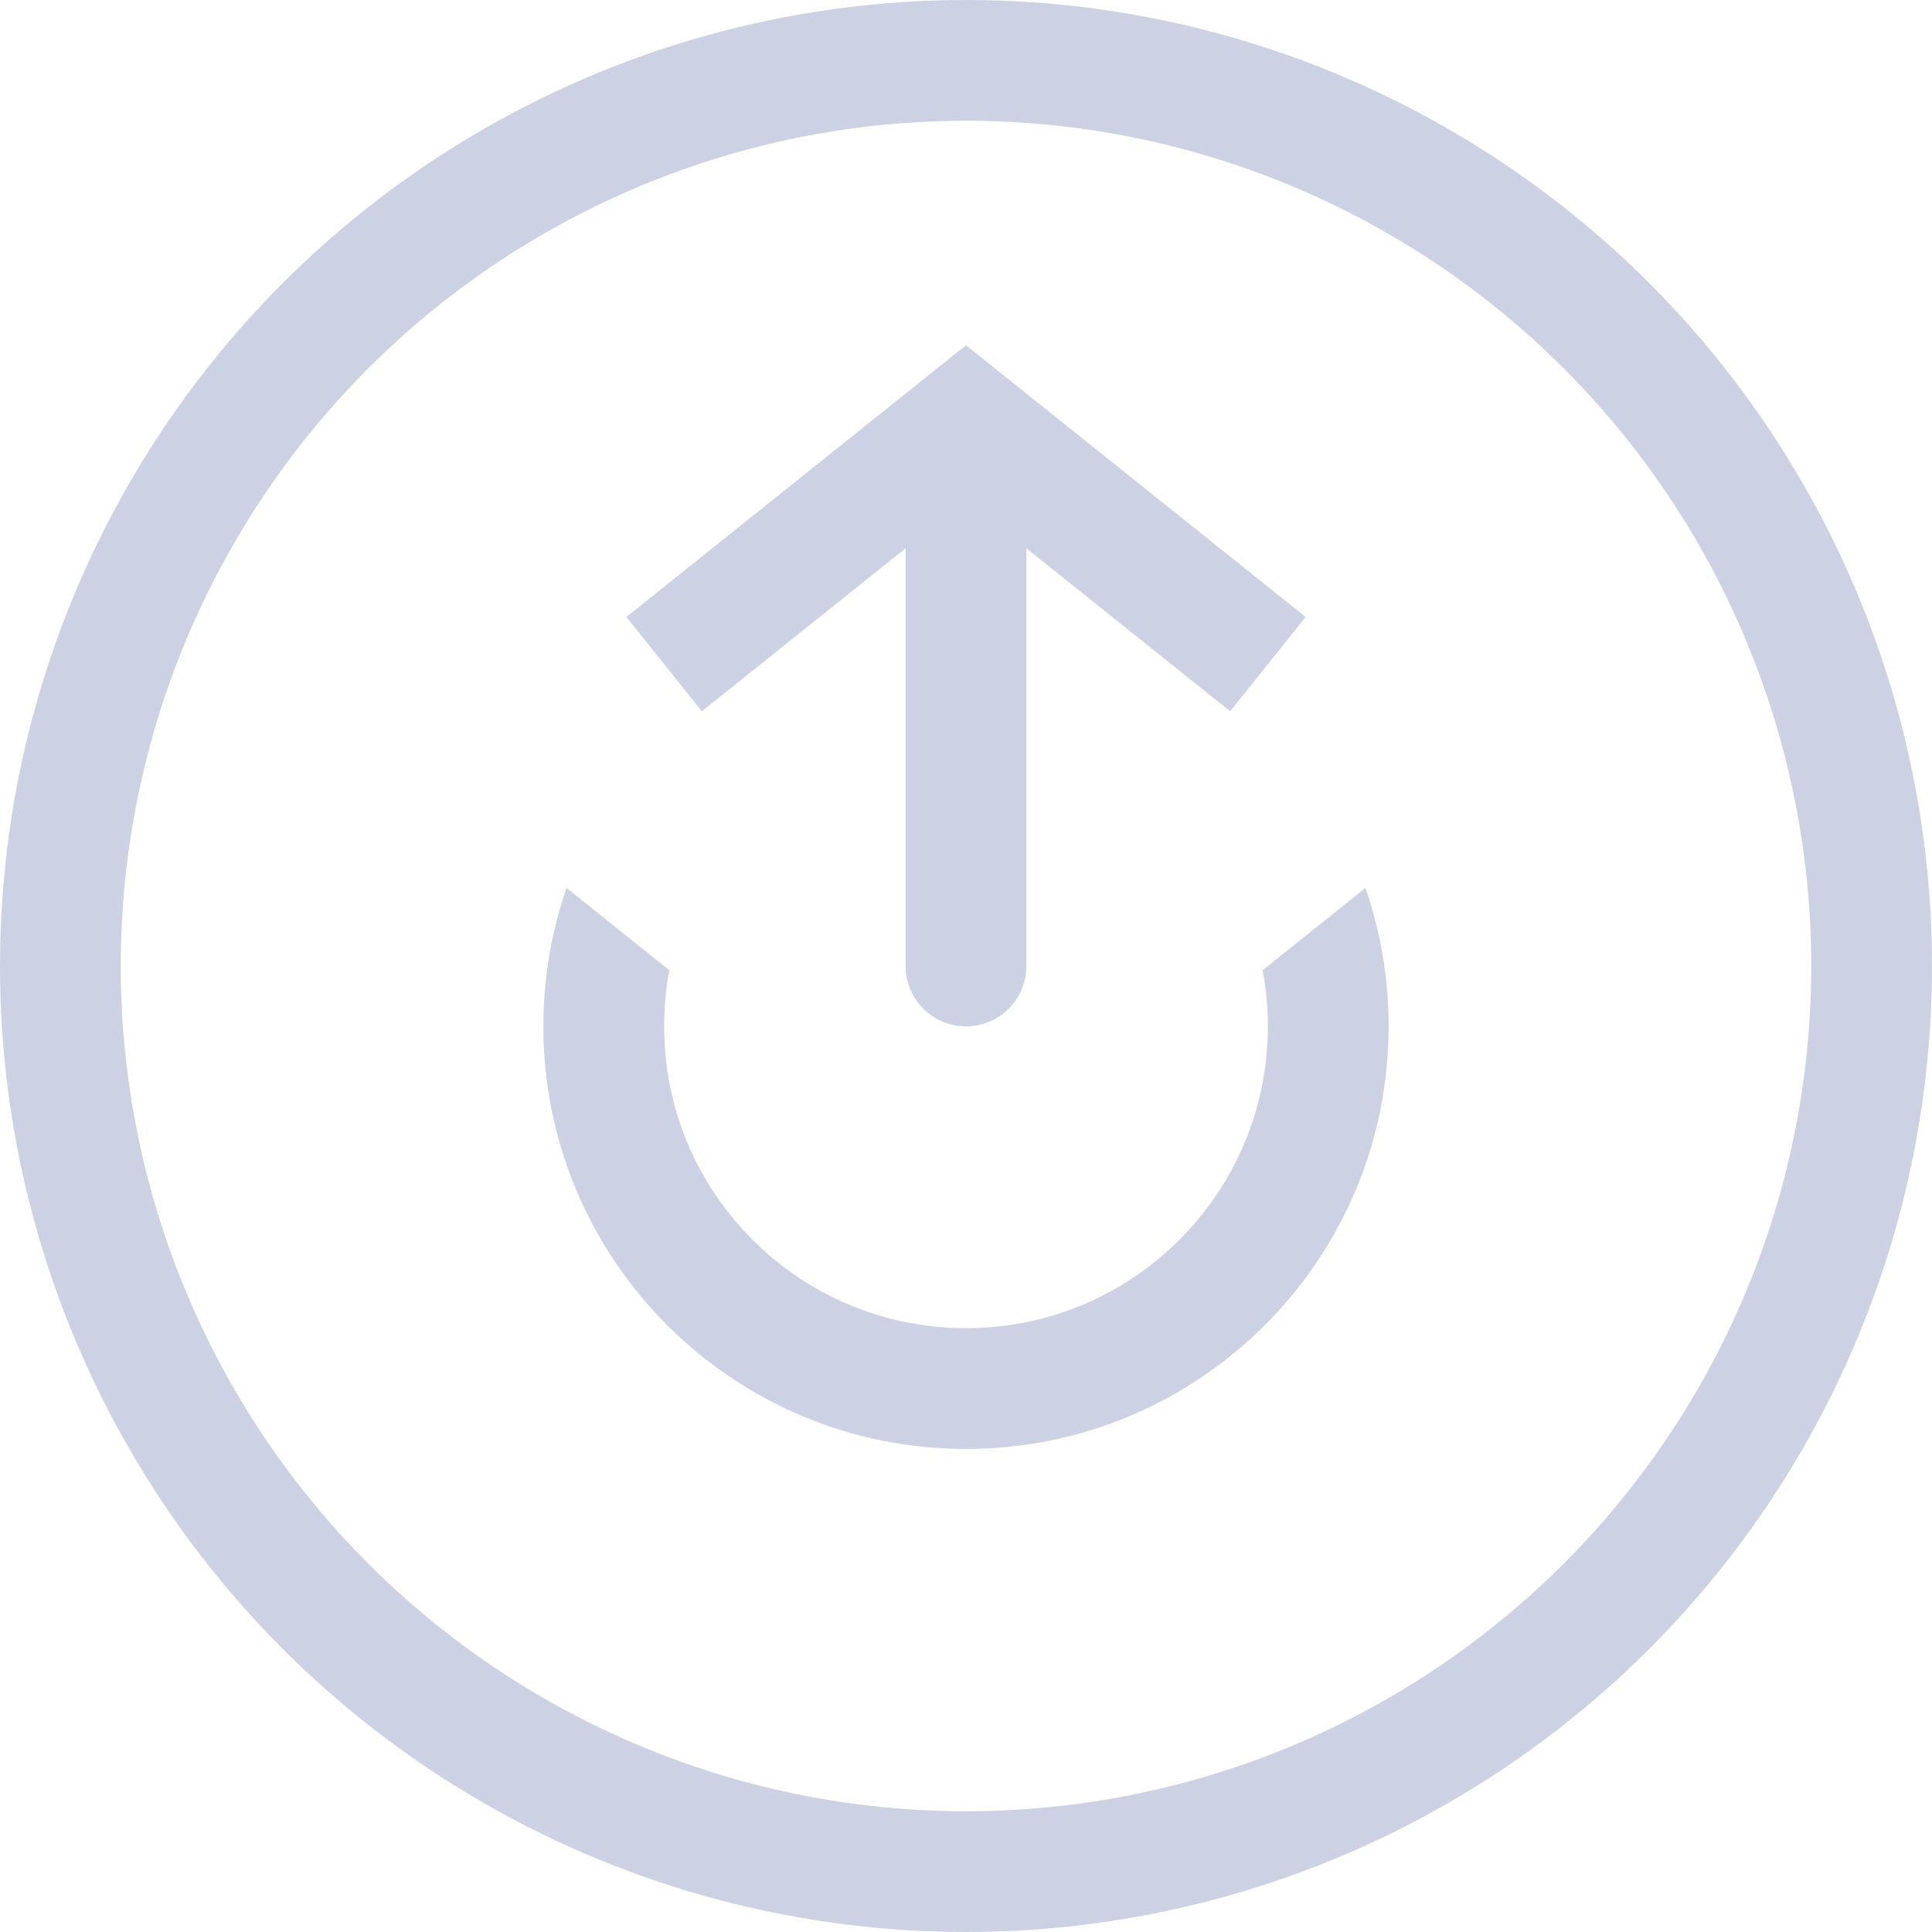 <svg width="32" height="32" viewBox="0 0 32 32" fill="none" xmlns="http://www.w3.org/2000/svg">
<circle cx="16" cy="16" r="15" stroke="#CCD2E3" stroke-width="2"/>
<path fill-rule="evenodd" clip-rule="evenodd" d="M11.086 16.069L9.384 14.707C9.135 15.425 9 16.197 9 16.999C9 20.865 12.134 23.999 16 23.999C19.866 23.999 23 20.865 23 16.999C23 16.197 22.865 15.425 22.616 14.707L20.914 16.069C20.97 16.37 21 16.681 21 16.999C21 19.761 18.761 21.999 16 21.999C13.239 21.999 11 19.761 11 16.999C11 16.681 11.03 16.37 11.086 16.069Z" fill="#CCD2E3"/>
<path d="M16 7L15.375 6.219L16 5.719L16.625 6.219L16 7ZM17 16C17 16.552 16.552 17 16 17C15.448 17 15 16.552 15 16L17 16ZM10.375 10.219L15.375 6.219L16.625 7.781L11.625 11.781L10.375 10.219ZM16.625 6.219L21.625 10.219L20.375 11.781L15.375 7.781L16.625 6.219ZM17 7L17 16L15 16L15 7L17 7Z" fill="#CCD2E3"/>
</svg>
